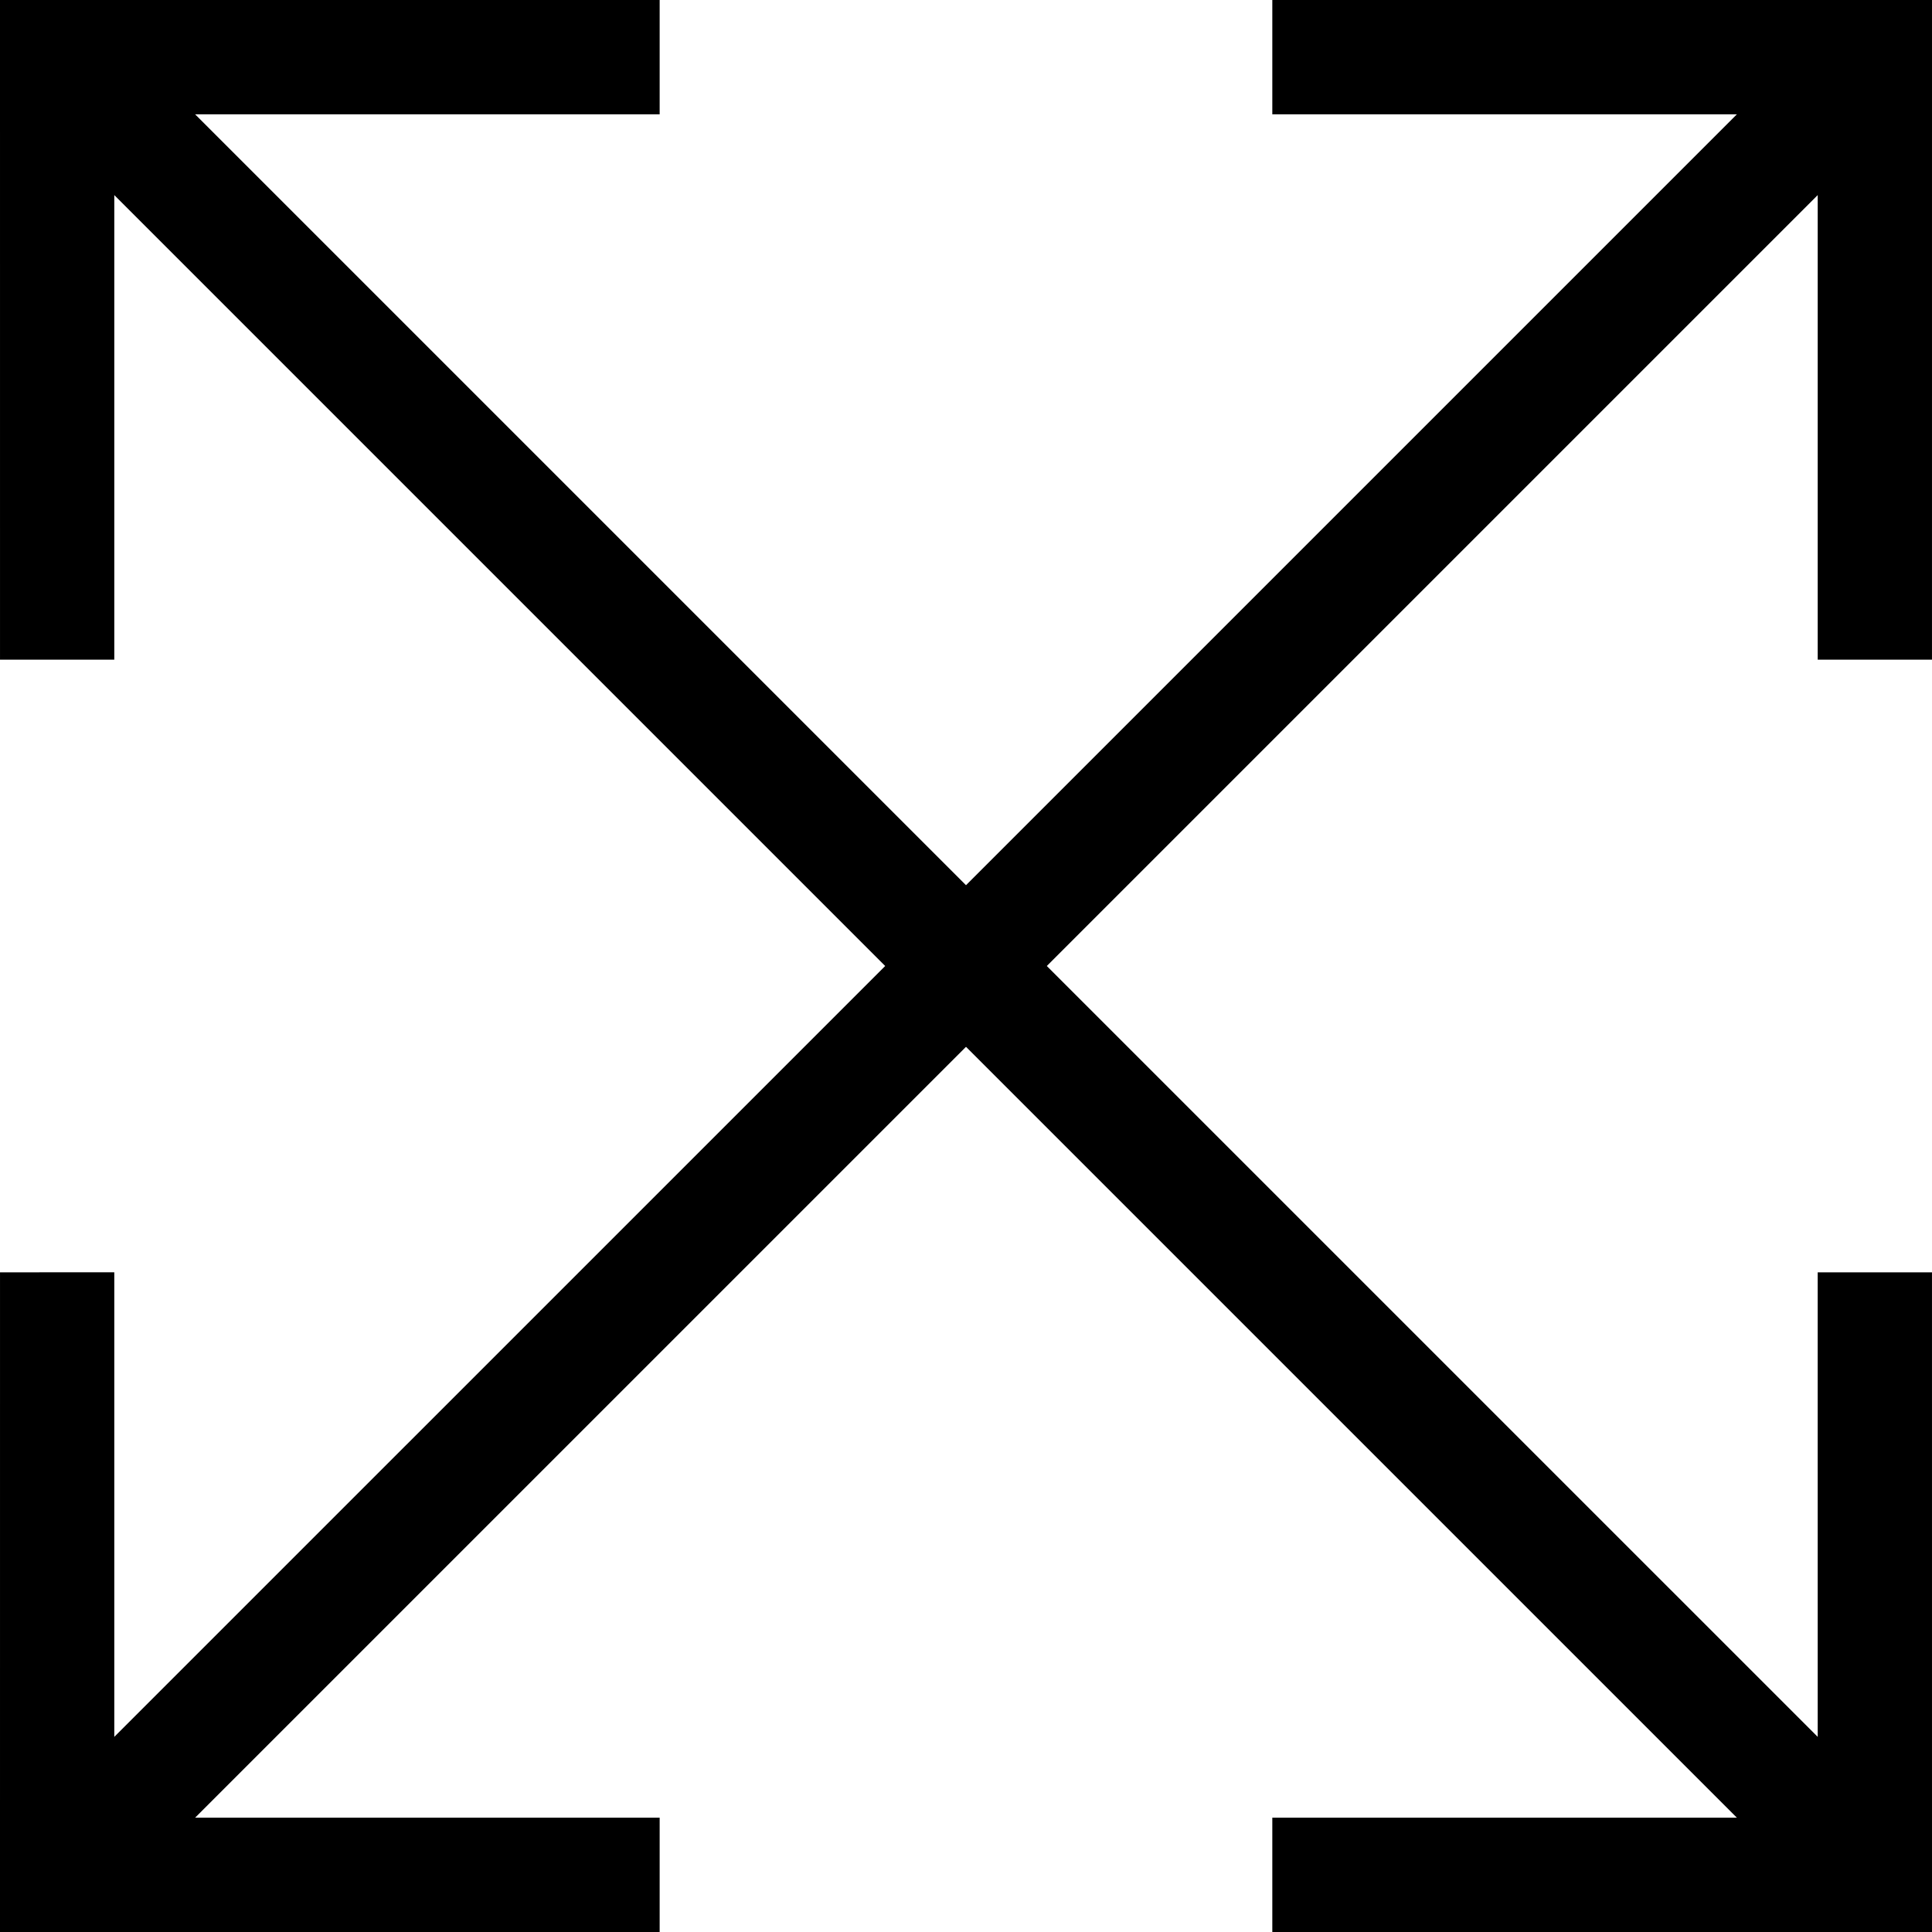 <?xml version="1.0" encoding="utf-8"?>

<!DOCTYPE svg PUBLIC "-//W3C//DTD SVG 1.1//EN" "http://www.w3.org/Graphics/SVG/1.1/DTD/svg11.dtd">
<!-- Uploaded to: SVG Repo, www.svgrepo.com, Generator: SVG Repo Mixer Tools -->
<svg height="800px" width="800px" version="1.1" id="_x32_" xmlns="http://www.w3.org/2000/svg" xmlns:xlink="http://www.w3.org/1999/xlink" 
	 viewBox="0 0 512 512"  xml:space="preserve">
<style type="text/css">
	.st0{fill:#000000;}
</style>
<g>
	<polygon class="st0" points="481.706,337.186 481.711,460.288 277.415,256 481.711,51.704 481.711,174.821 511.996,174.821 512,0 
		337.175,0 337.175,30.294 460.292,30.294 256,234.588 51.704,30.294 174.817,30.294 174.817,0 0,0 0.004,174.821 30.289,174.821 
		30.289,51.704 234.581,256 30.289,460.288 30.289,337.17 0.004,337.179 0,512 174.817,512 174.817,481.706 51.704,481.706 
		256,277.419 460.292,481.706 337.175,481.706 337.175,512 512,512 511.996,337.179 	"/>
</g>
</svg>